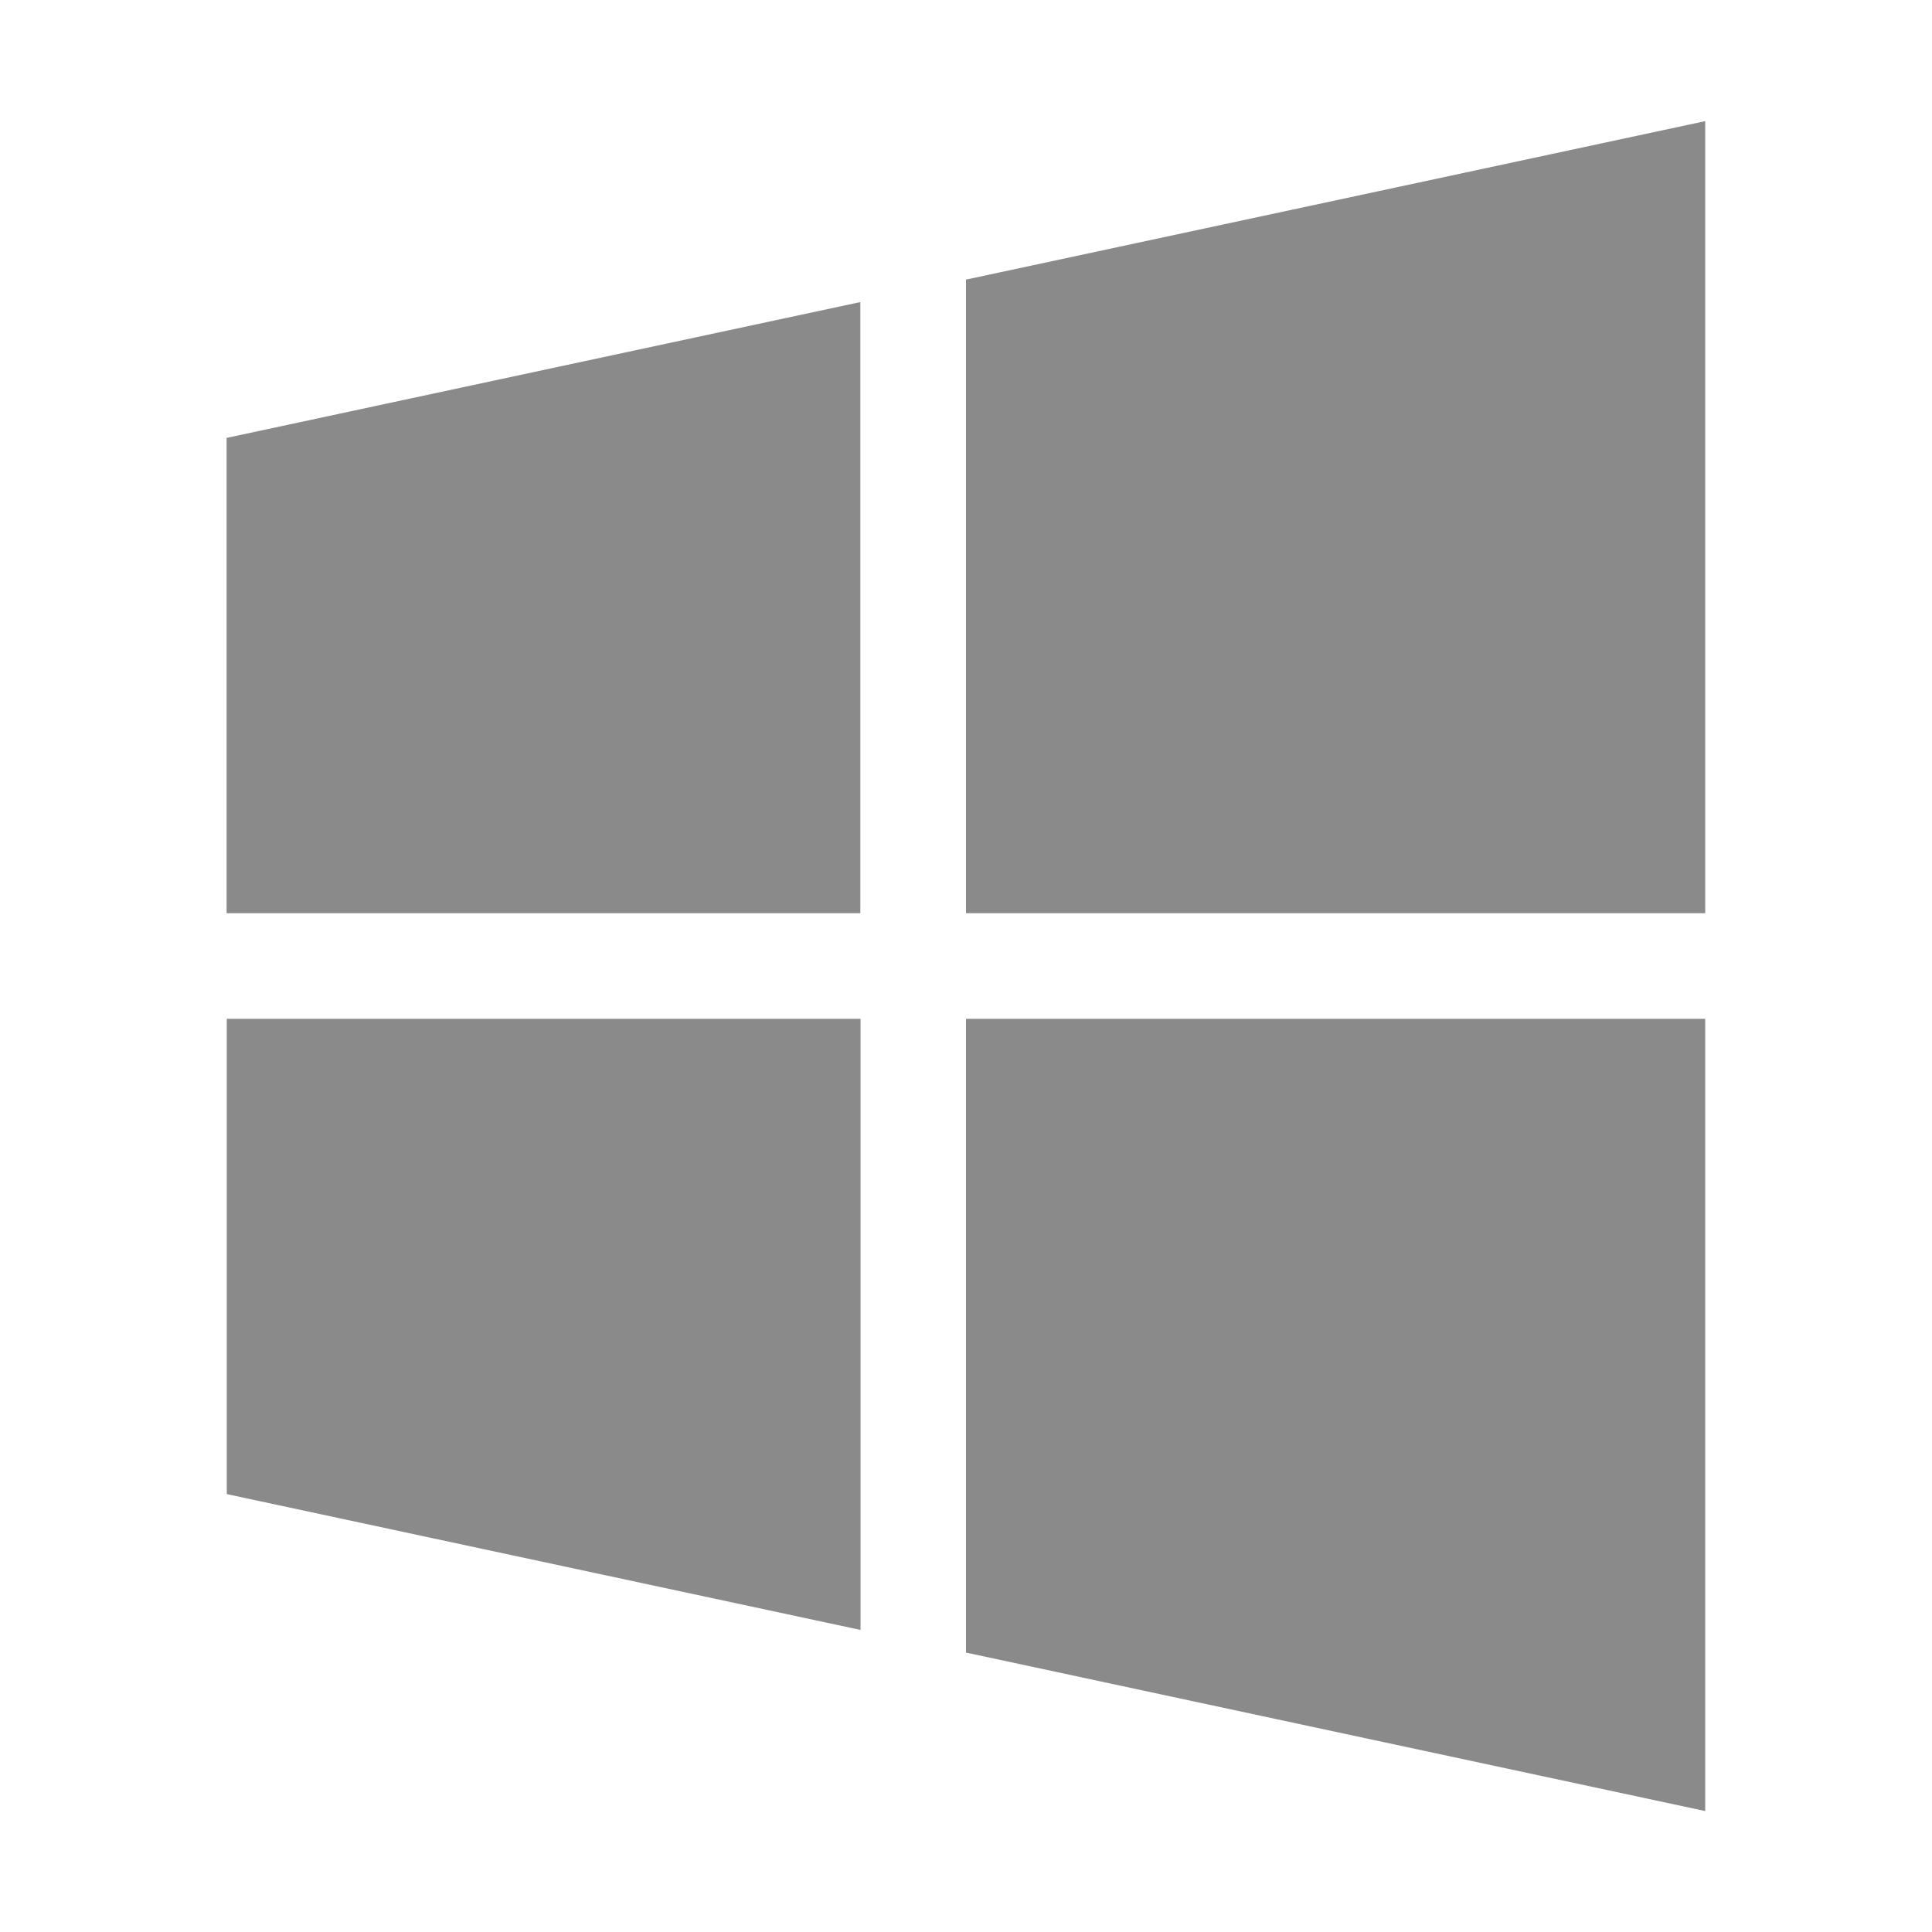 <?xml version="1.0" standalone="no"?><!DOCTYPE svg PUBLIC "-//W3C//DTD SVG 1.1//EN" "http://www.w3.org/Graphics/SVG/1.1/DTD/svg11.dtd"><svg t="1683341170287" class="icon" viewBox="0 0 1024 1024" version="1.1" xmlns="http://www.w3.org/2000/svg" p-id="2734" id="mx_n_1683341170288" data-darkreader-inline-fill="" xmlns:xlink="http://www.w3.org/1999/xlink" width="200" height="200"><path d="M456 484V160.1l-335.9 72V484H456zM512 484h391.8V64.2l-391.8 84V484zM456 540H120.2v251.9l335.9 72V540zM512 540v335.9l391.8 84V540H512z" fill="#8a8a8a" p-id="2735" data-darkreader-inline-fill="" style="--darkreader-inline-fill:#5c6264;"></path></svg>